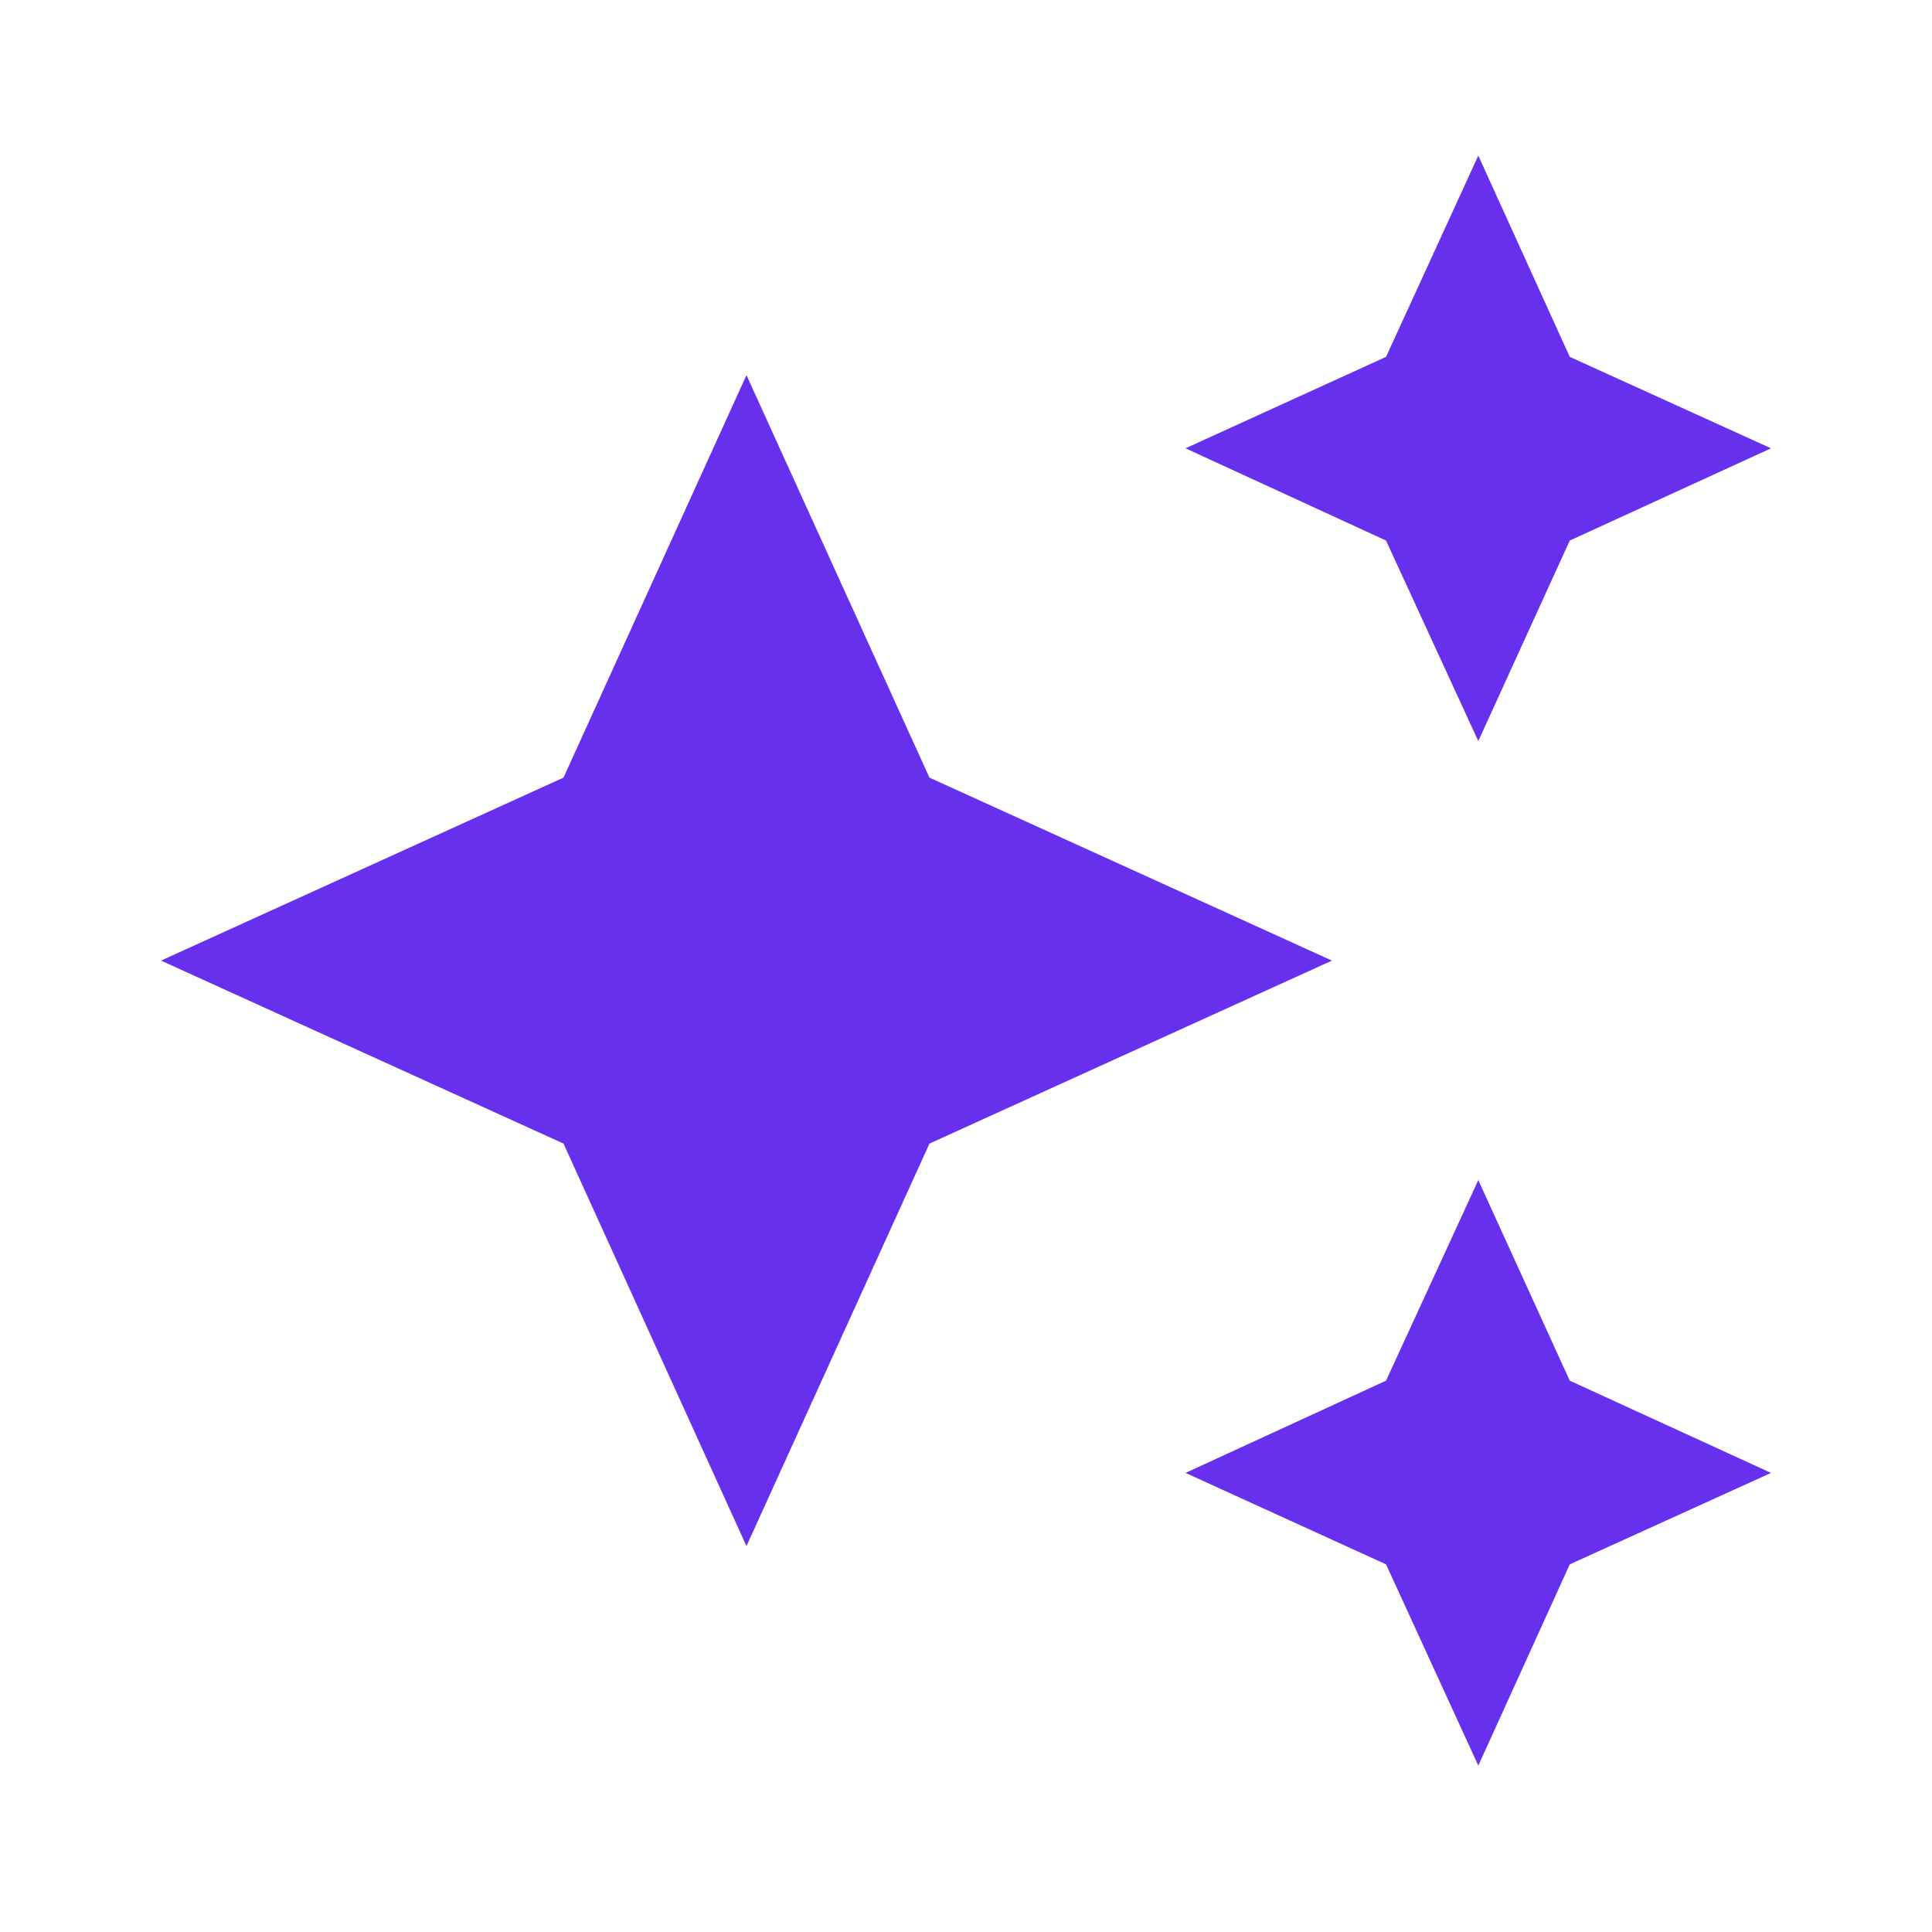 <svg width="24" height="24" viewBox="0 0 24 24" fill="none" xmlns="http://www.w3.org/2000/svg">
<path d="M18.364 1.933L17.218 4.433L14.727 5.569L17.218 6.715L18.364 9.206L19.5 6.715L22 5.569L19.5 4.433M9.273 4.66L7 9.66L2 11.933L7 14.206L9.273 19.206L11.546 14.206L16.546 11.933L11.546 9.66M18.364 14.66L17.218 17.151L14.727 18.297L17.218 19.433L18.364 21.933L19.5 19.433L22 18.297L19.5 17.151" fill="#6730EC"/>
</svg>
